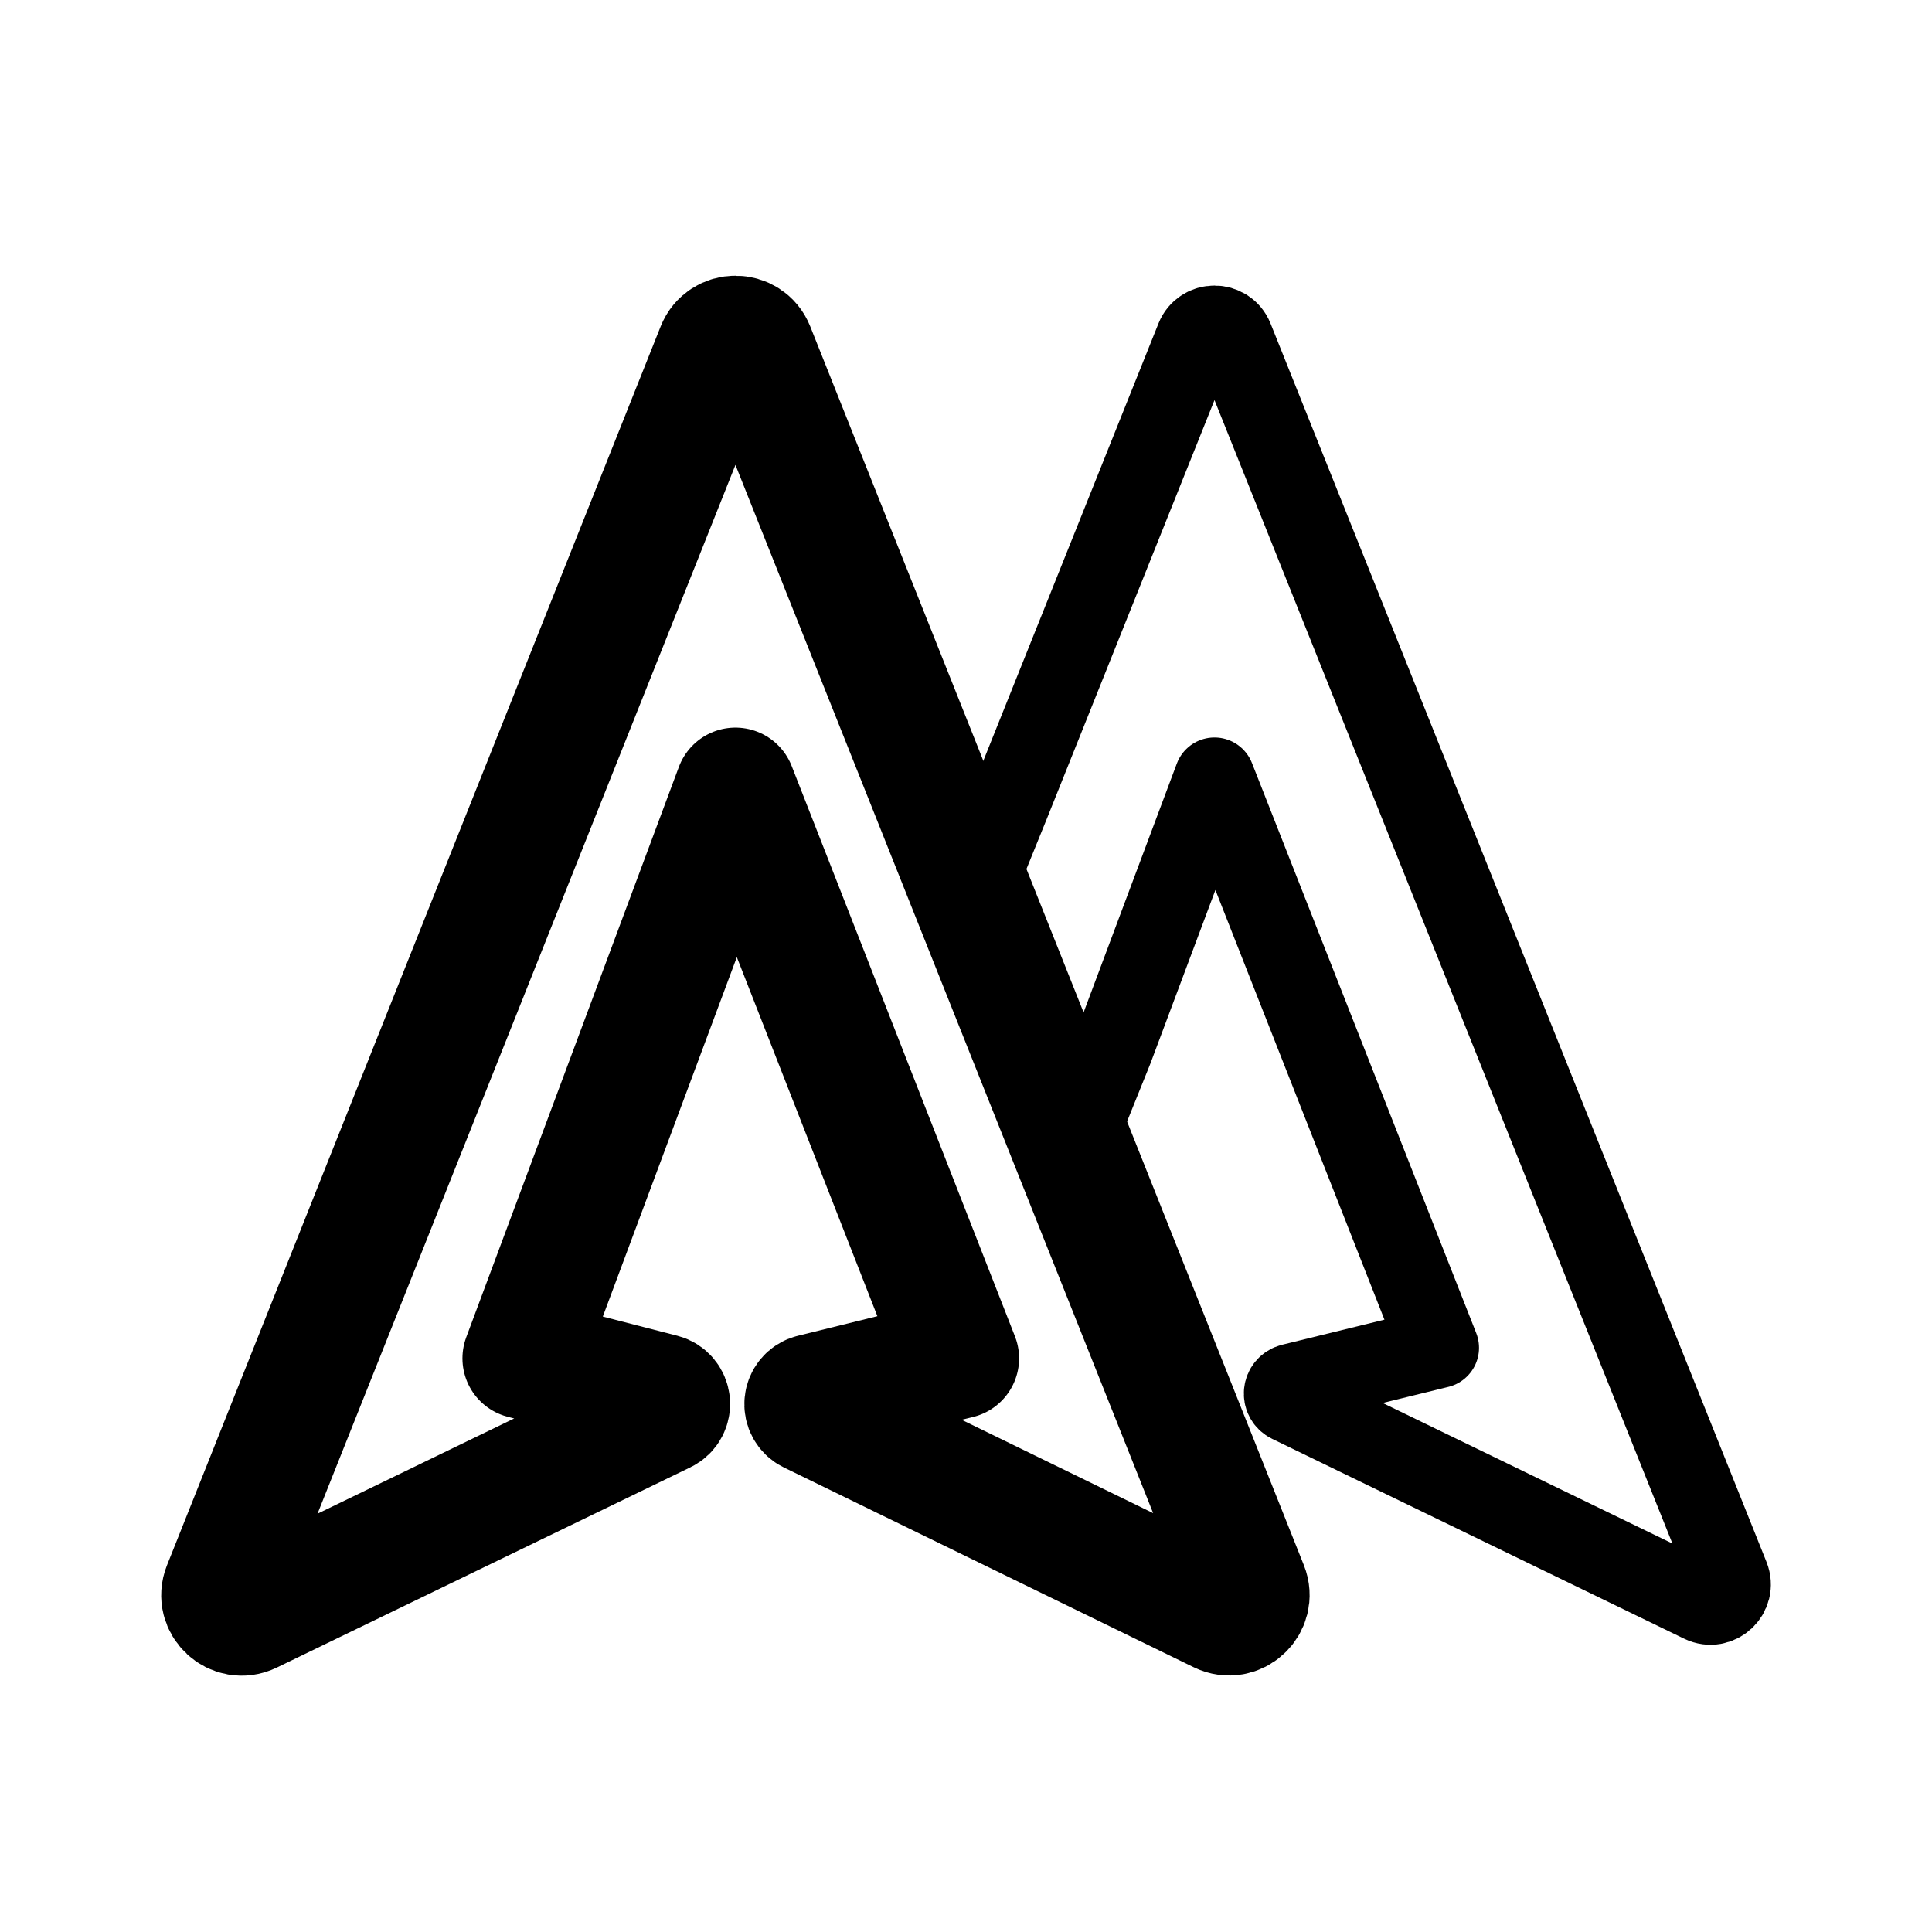 <svg width="192" height="192" viewBox="0 0 192 192" fill="none" xmlns="http://www.w3.org/2000/svg">
<path d="M80.534 140.443L121.267 160.299C122.91 161.1 124.678 159.459 124.001 157.761L74.946 34.659C74.277 32.98 71.899 32.98 71.23 34.659L22.167 157.779C21.491 159.475 23.254 161.115 24.896 160.32L65.991 140.422C66.829 140.016 66.706 138.785 65.804 138.553L51.957 134.991L73.088 78.31L95.276 134.991L80.733 138.573C79.825 138.796 79.694 140.033 80.534 140.443Z" stroke="black" stroke-width="12" stroke-linejoin="round"/>
<path d="M106.978 113.226L110.59 104.263L120.695 77.29L142.983 133.944L128.374 137.524C127.464 137.747 127.333 138.986 128.175 139.395L169.109 159.249C170.753 160.046 172.518 158.402 171.838 156.706L122.552 33.636C121.881 31.961 119.51 31.961 118.839 33.636L100.319 79.882L97.508 86.812" stroke="black" stroke-width="8" stroke-linejoin="round"/>
</svg>
